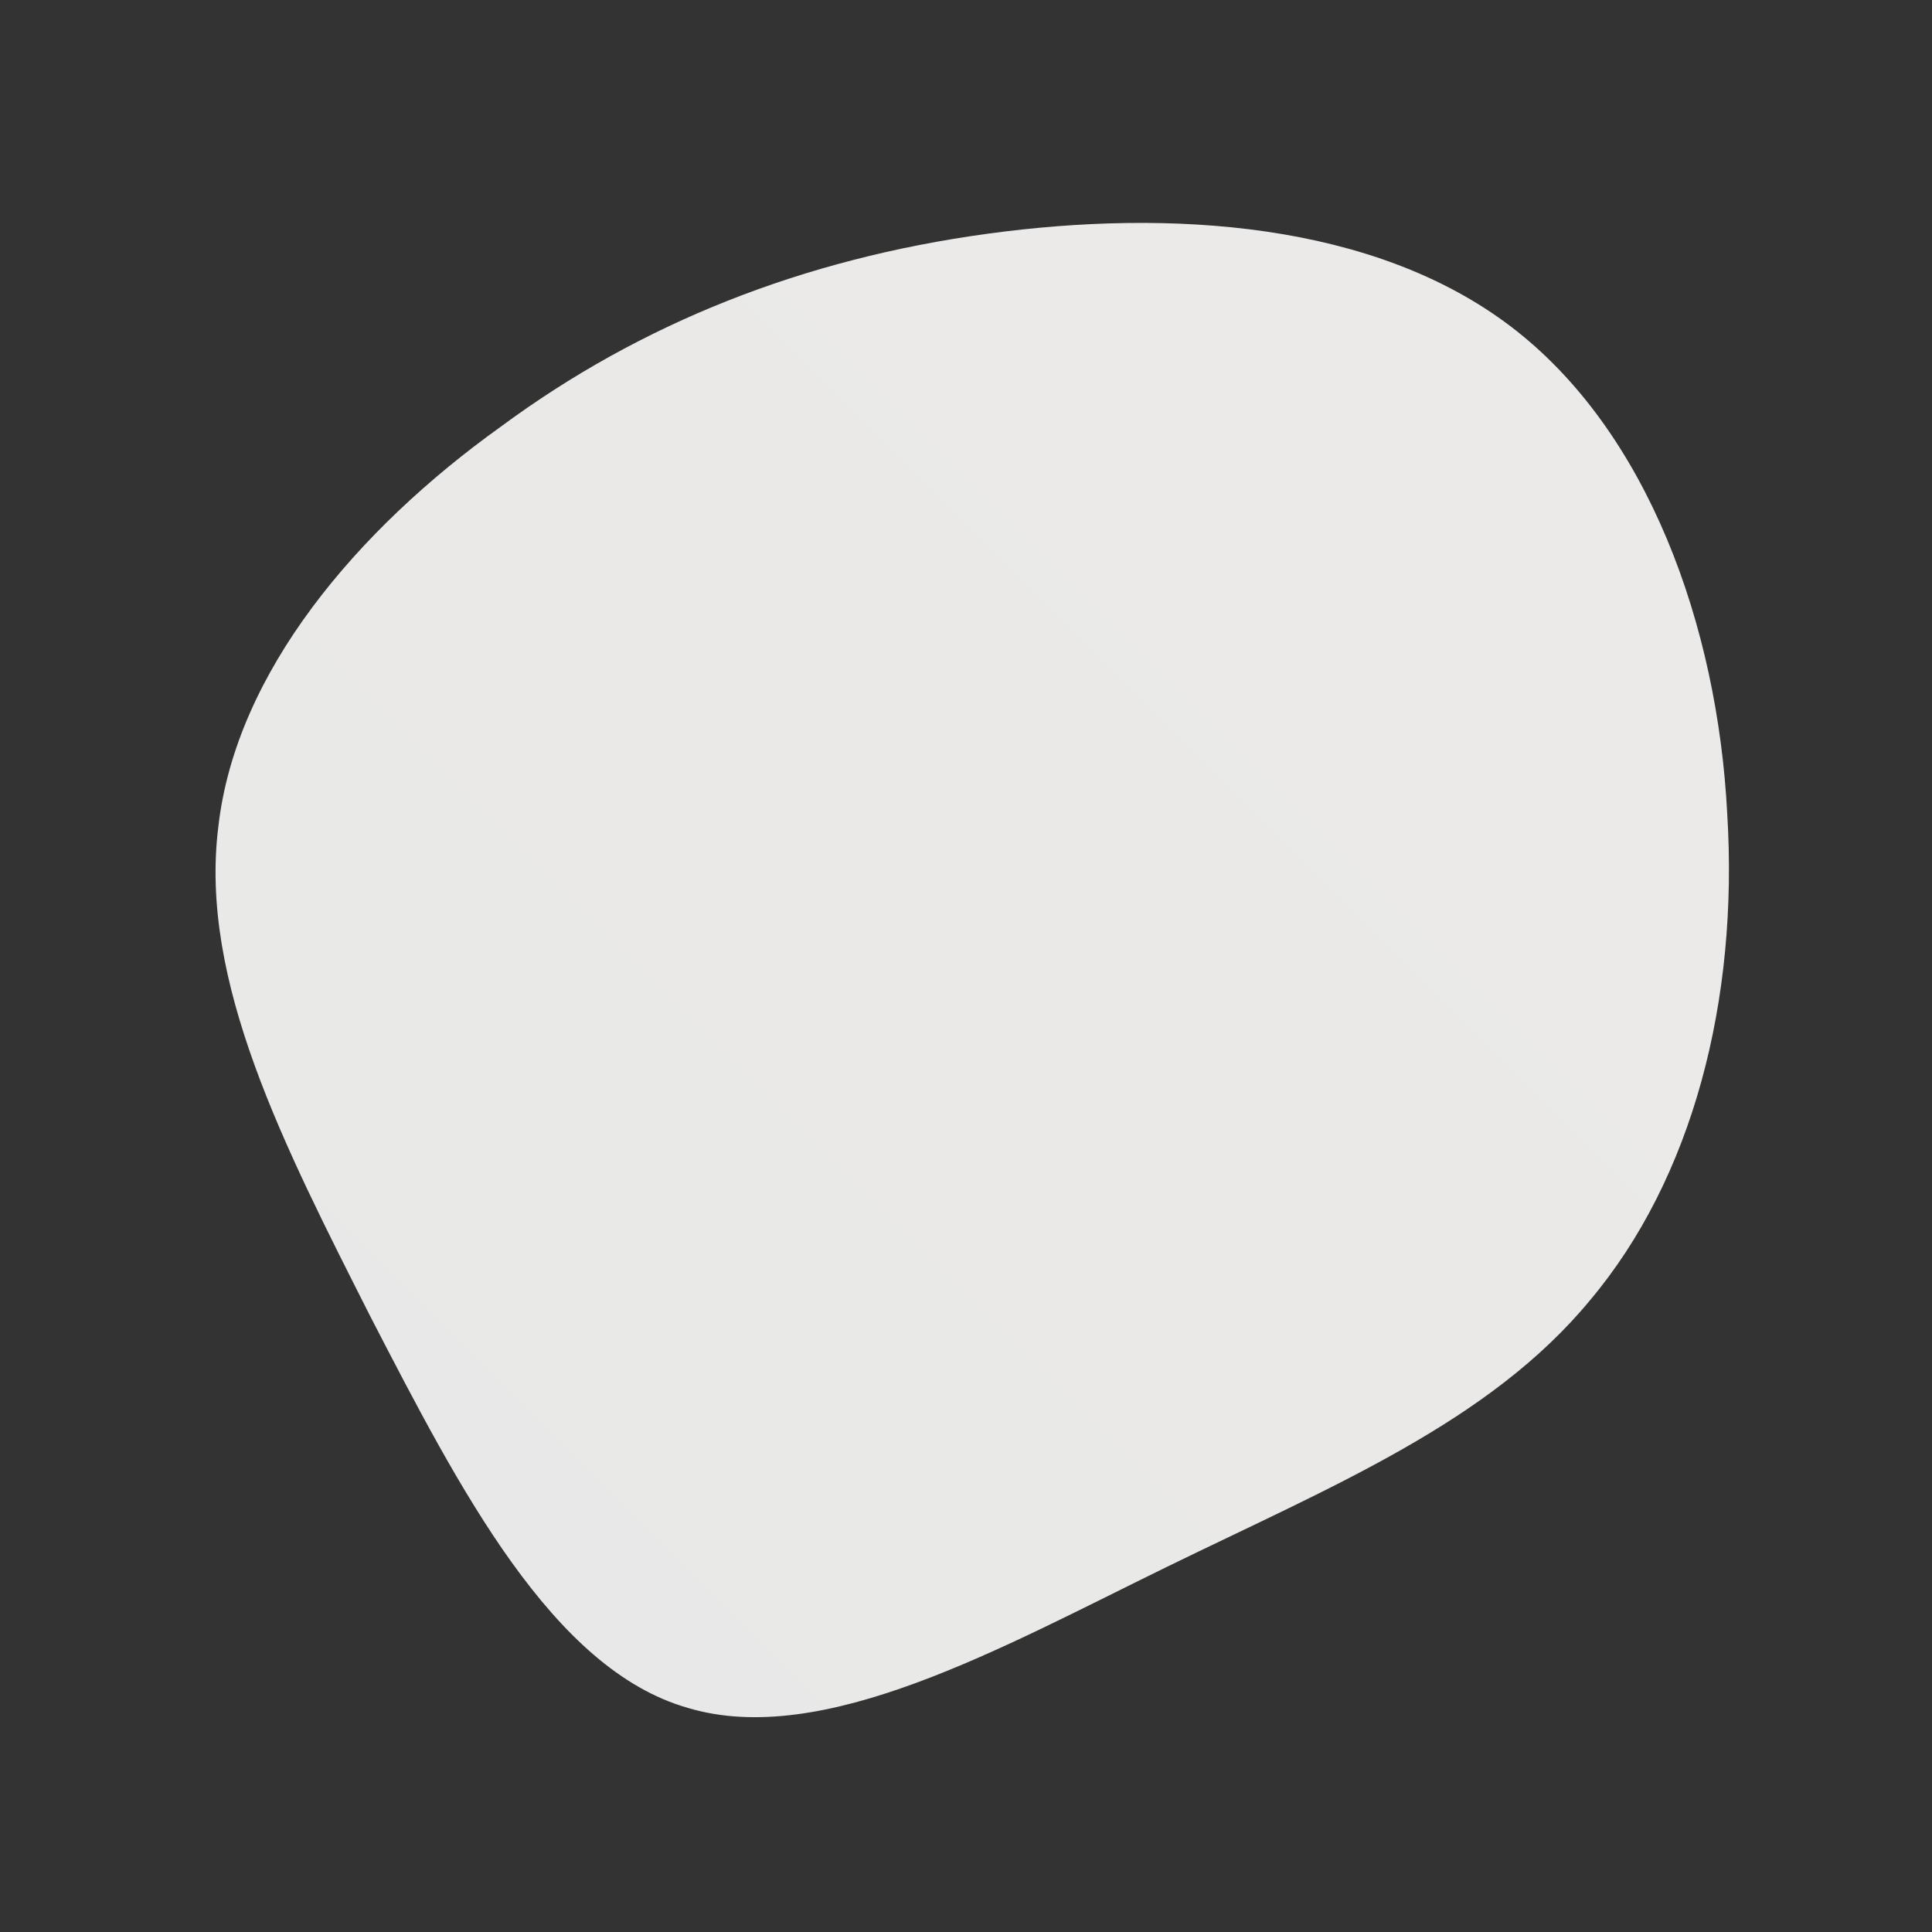 <!--?xml version="1.0" standalone="no"?-->
              <svg id="sw-js-blob-svg" viewBox="0 0 100 100" xmlns="http://www.w3.org/2000/svg" version="1.1">
                    <rect x="0" y="0" width="100" height="100" fill="#333333" stroke="none"/>
                    <defs> 
                        <linearGradient id="sw-gradient" x1="0" x2="1" y1="1" y2="0">
                            <stop id="stop1" stop-color="rgba(232, 232, 232, 1)" offset="0%"></stop>
                            <stop id="stop2" stop-color="rgba(235.766, 234.317, 231.925, 1)" offset="100%"></stop>
                        </linearGradient>
                    </defs>
                <path fill="url(#sw-gradient)" d="M28.2,-33.1C35.3,-27.7,38.9,-17.6,39.4,-7.9C40,1.8,37.6,11,32.3,17.3C27.1,23.6,19,26.9,10.4,31.1C1.8,35.3,-7.4,40.5,-14.4,38.4C-21.4,36.4,-26.2,27.1,-30.8,18.2C-35.3,9.3,-39.7,0.8,-38.7,-7.2C-37.8,-15.2,-31.5,-22.6,-24.1,-27.9C-16.8,-33.3,-8.4,-36.6,1.1,-37.9C10.6,-39.2,21.1,-38.5,28.2,-33.1Z" width="100%" height="100%" transform="translate(50 50)" stroke-width="0" style="transition: all 0.3s ease 0s;" stroke="url(#sw-gradient)"></path>
              </svg>